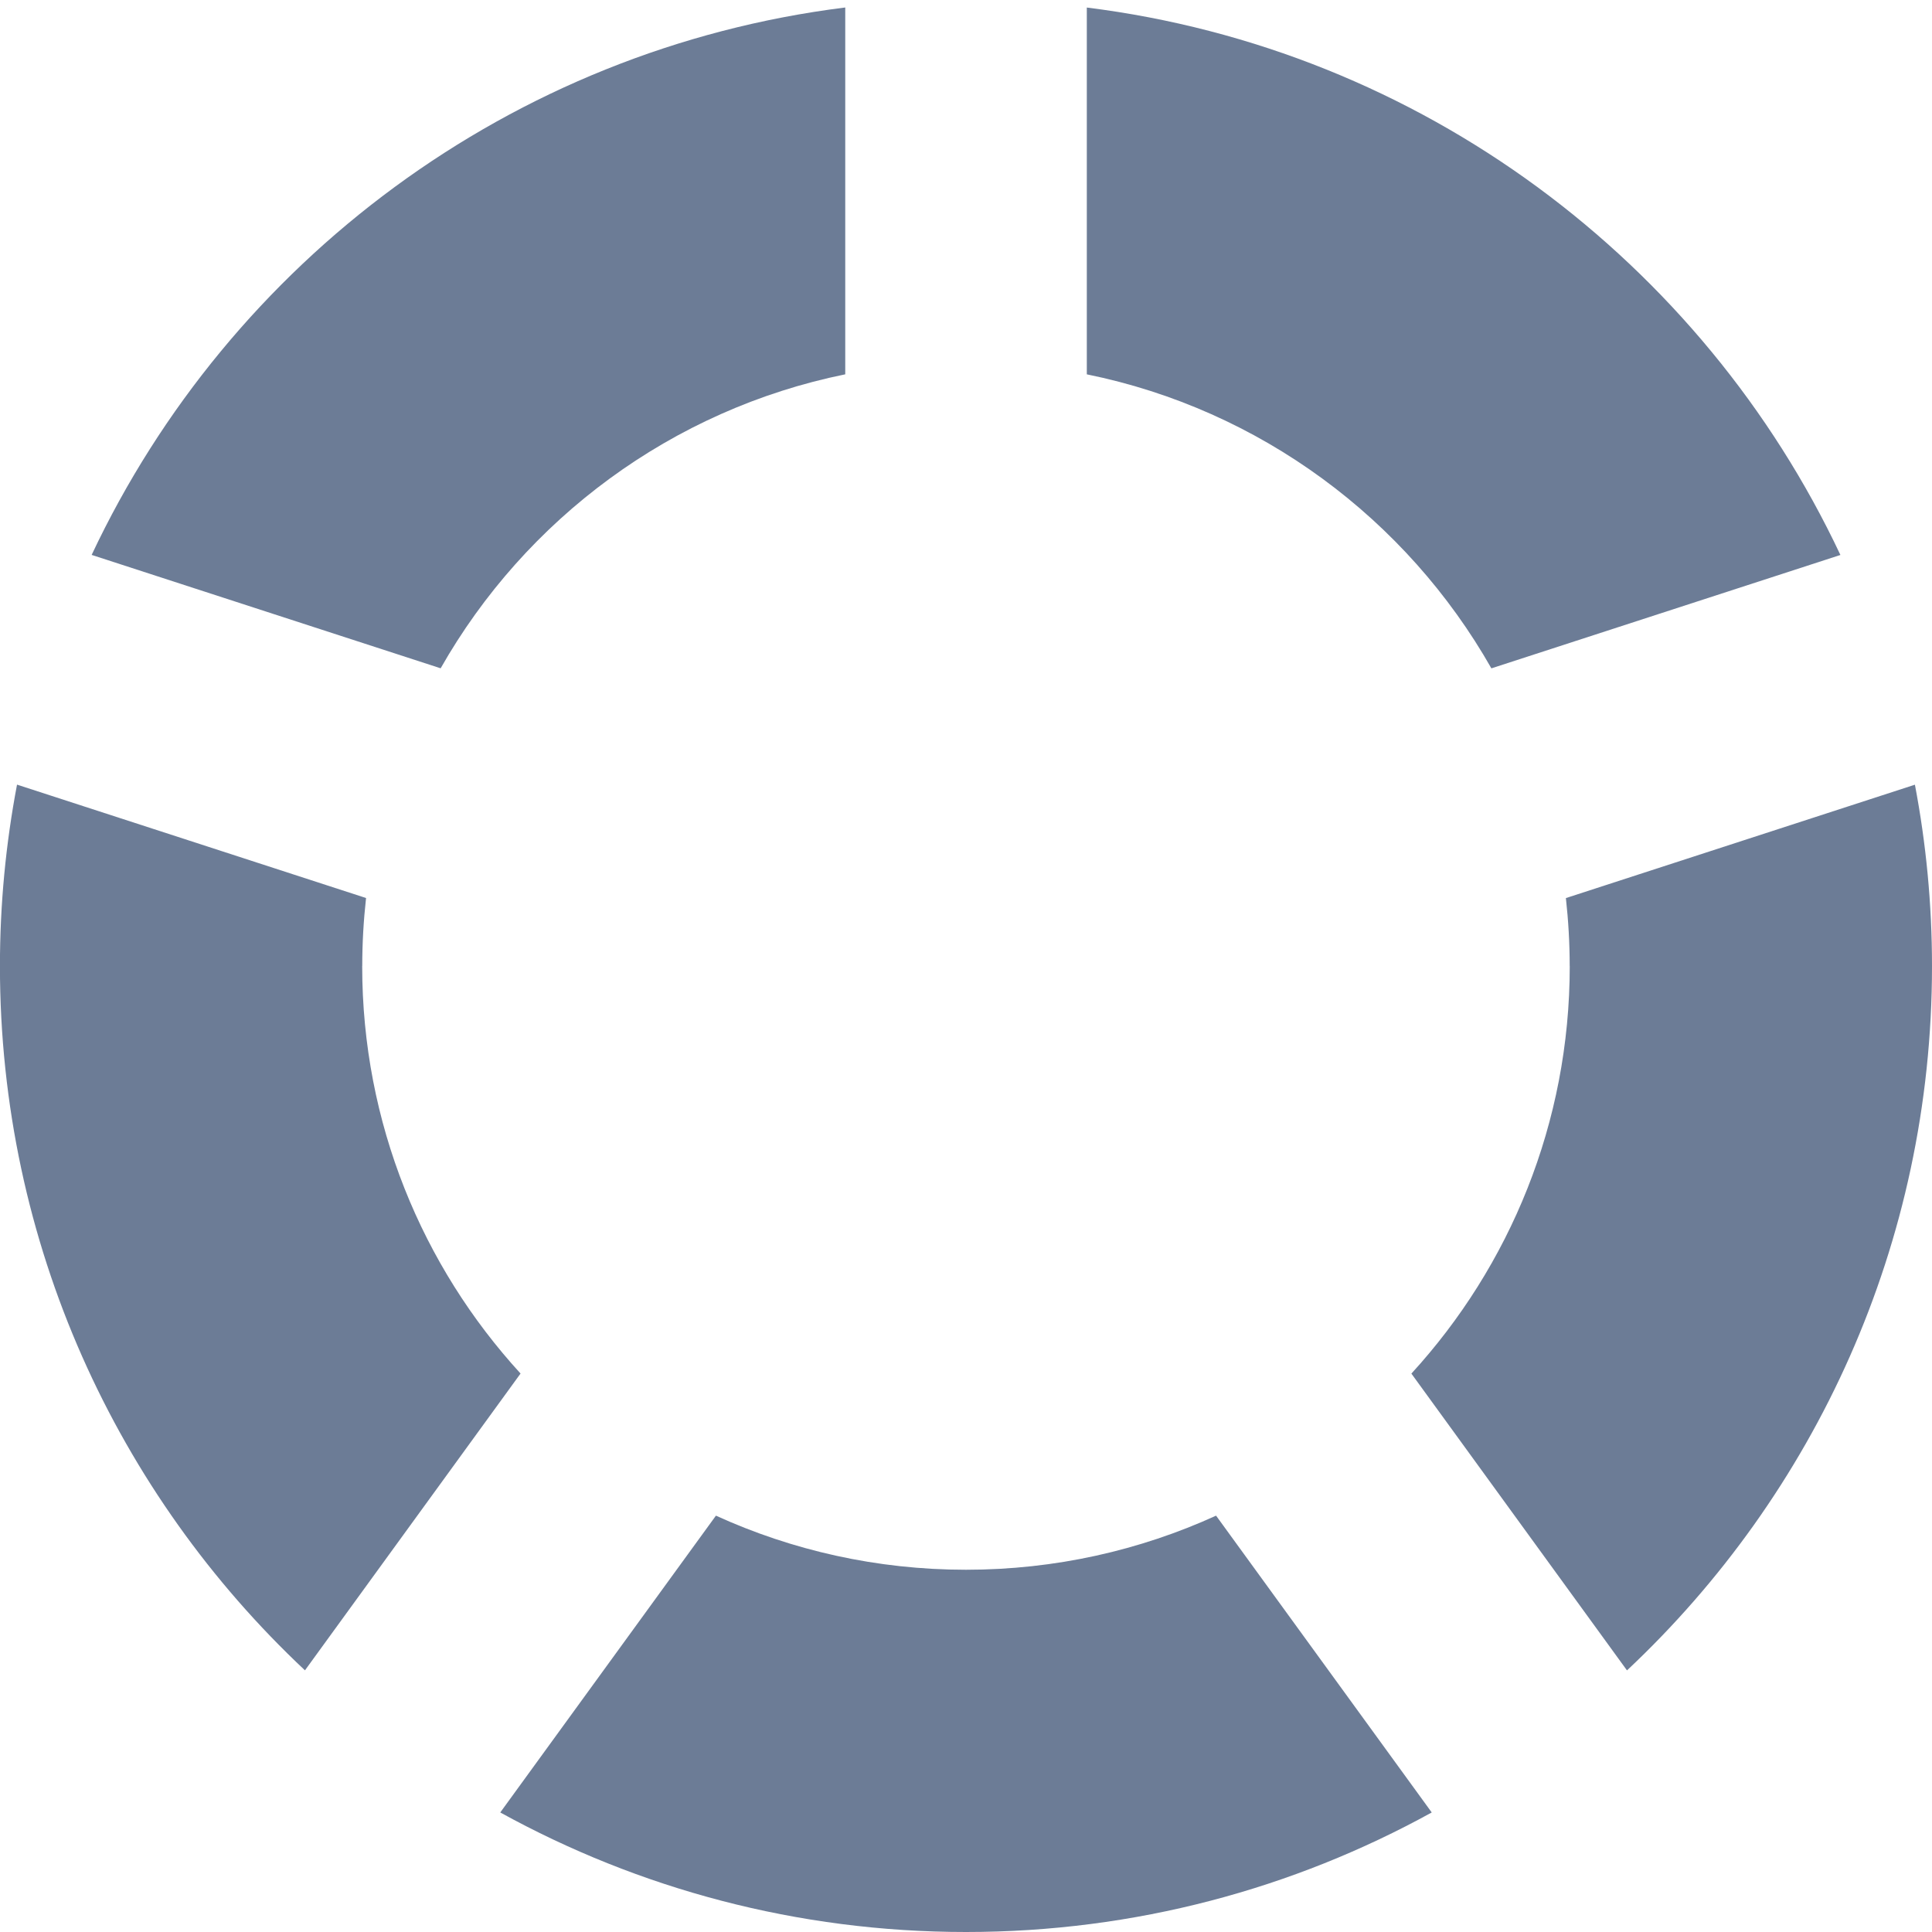 <!-- Generated by IcoMoon.io -->
<svg version="1.1" xmlns="http://www.w3.org/2000/svg" width="32" height="32" viewBox="0 0 32 32">
<title>spinner4</title>
<path fill="#6c7c96" d="M6 16c0-0.381 0.022-0.756 0.063-1.126l-5.781-1.878c-0.185 0.973-0.283 1.977-0.283 3.004 0 4.601 1.943 8.748 5.052 11.666l3.571-4.916c-1.629-1.779-2.623-4.149-2.623-6.751zM26 16c0 2.602-0.994 4.972-2.623 6.751l3.571 4.916c3.109-2.919 5.052-7.065 5.052-11.666 0-1.027-0.098-2.031-0.283-3.004l-5.781 1.878c0.041 0.37 0.063 0.745 0.063 1.126zM18 6.2c2.873 0.583 5.298 2.398 6.702 4.87l5.781-1.878c-2.287-4.857-6.945-8.377-12.482-9.067v6.076zM7.298 11.070c1.403-2.471 3.829-4.286 6.702-4.87v-6.076c-5.537 0.691-10.195 4.21-12.482 9.067l5.78 1.878zM20.142 25.104c-1.262 0.575-2.665 0.896-4.142 0.896s-2.88-0.321-4.142-0.896l-3.572 4.916c2.288 1.261 4.917 1.98 7.714 1.98s5.426-0.719 7.714-1.98l-3.572-4.916z"></path>
</svg>
